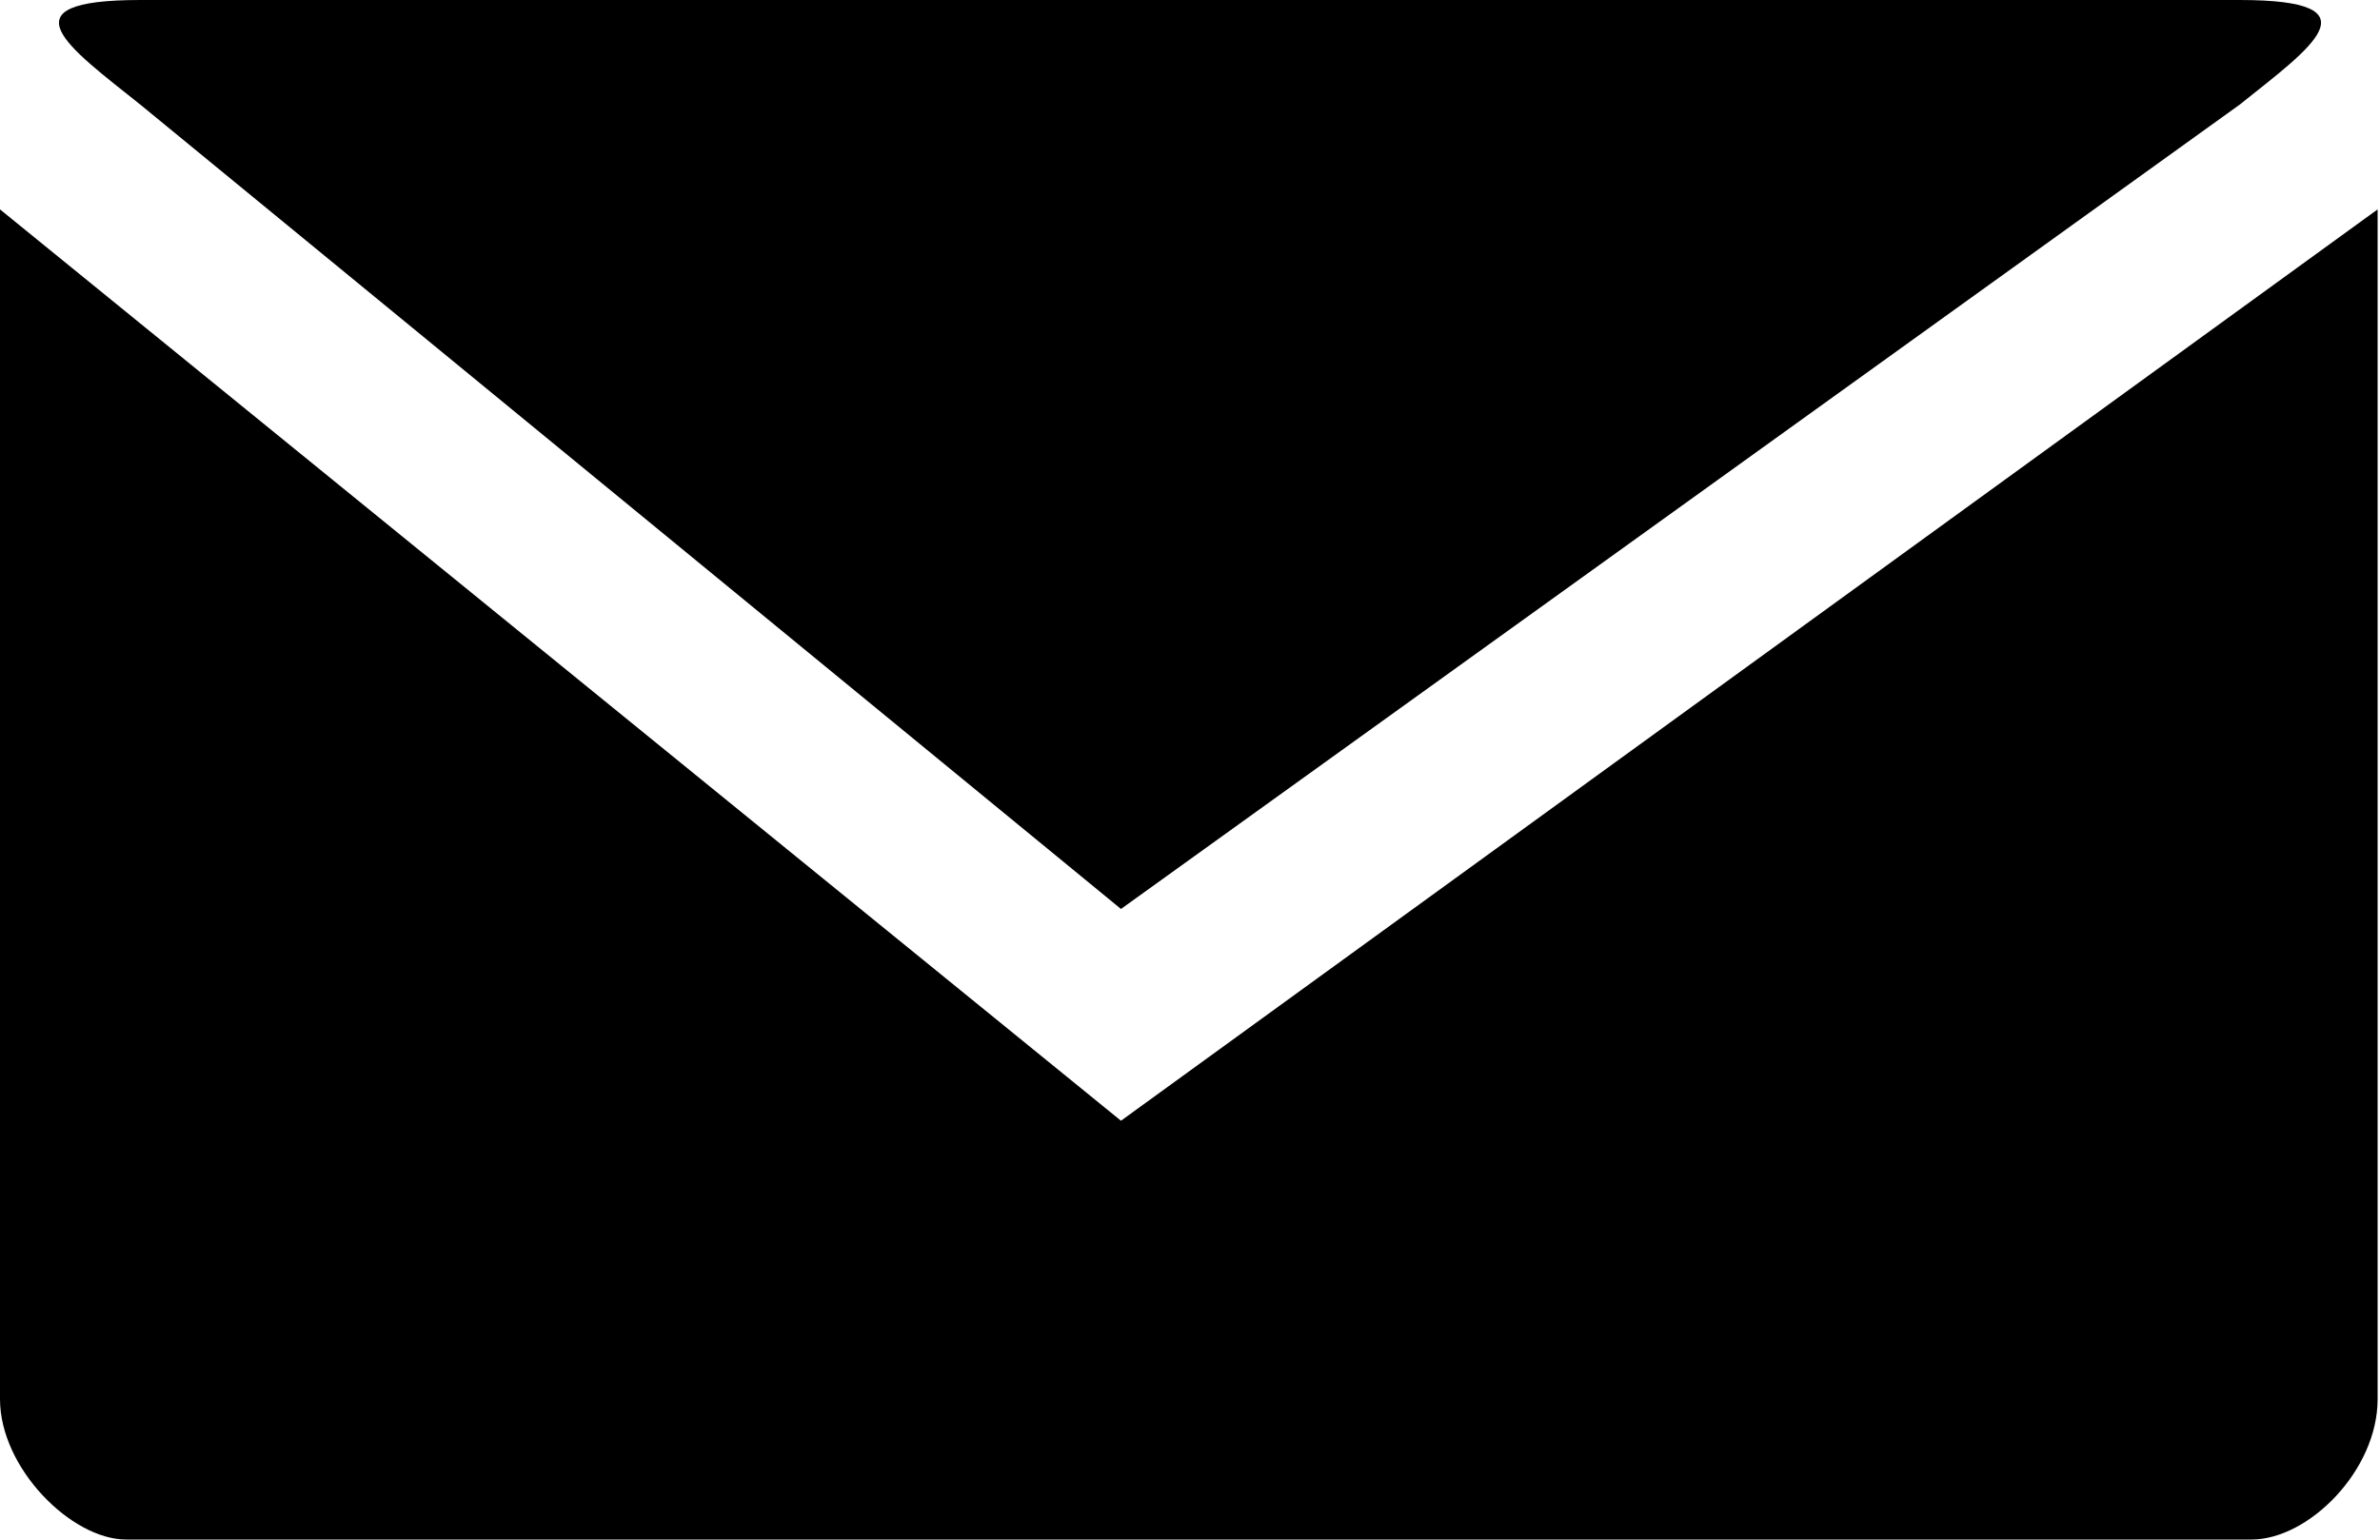 <?xml version="1.0" encoding="utf-8"?>
<!-- Generator: Adobe Illustrator 17.1.0, SVG Export Plug-In . SVG Version: 6.00 Build 0)  -->
<!DOCTYPE svg PUBLIC "-//W3C//DTD SVG 1.1//EN" "http://www.w3.org/Graphics/SVG/1.1/DTD/svg11.dtd">
<svg version="1.1" id="Layer_1" xmlns="http://www.w3.org/2000/svg" xmlns:xlink="http://www.w3.org/1999/xlink" x="0px" y="0px"
	 width="100px" height="64.7px" viewBox="0 0 100 64.7" enable-background="new 0 0 100 64.7" xml:space="preserve" preserveAspectRatio="xMinYMin">
<path d="M5.9,0C0,0,2.9,2,5.9,4.4l41.2,33.8L94.1,4.4C97.1,2,100,0,94.1,0H47.1H5.9z"/>
<path d="M0,8.8v50c0,2.9,3,5.9,5.3,5.9h89.3c2.4,0,5.3-2.9,5.3-5.9v-50L47.1,47.1L0,8.8z"/>
</svg>
